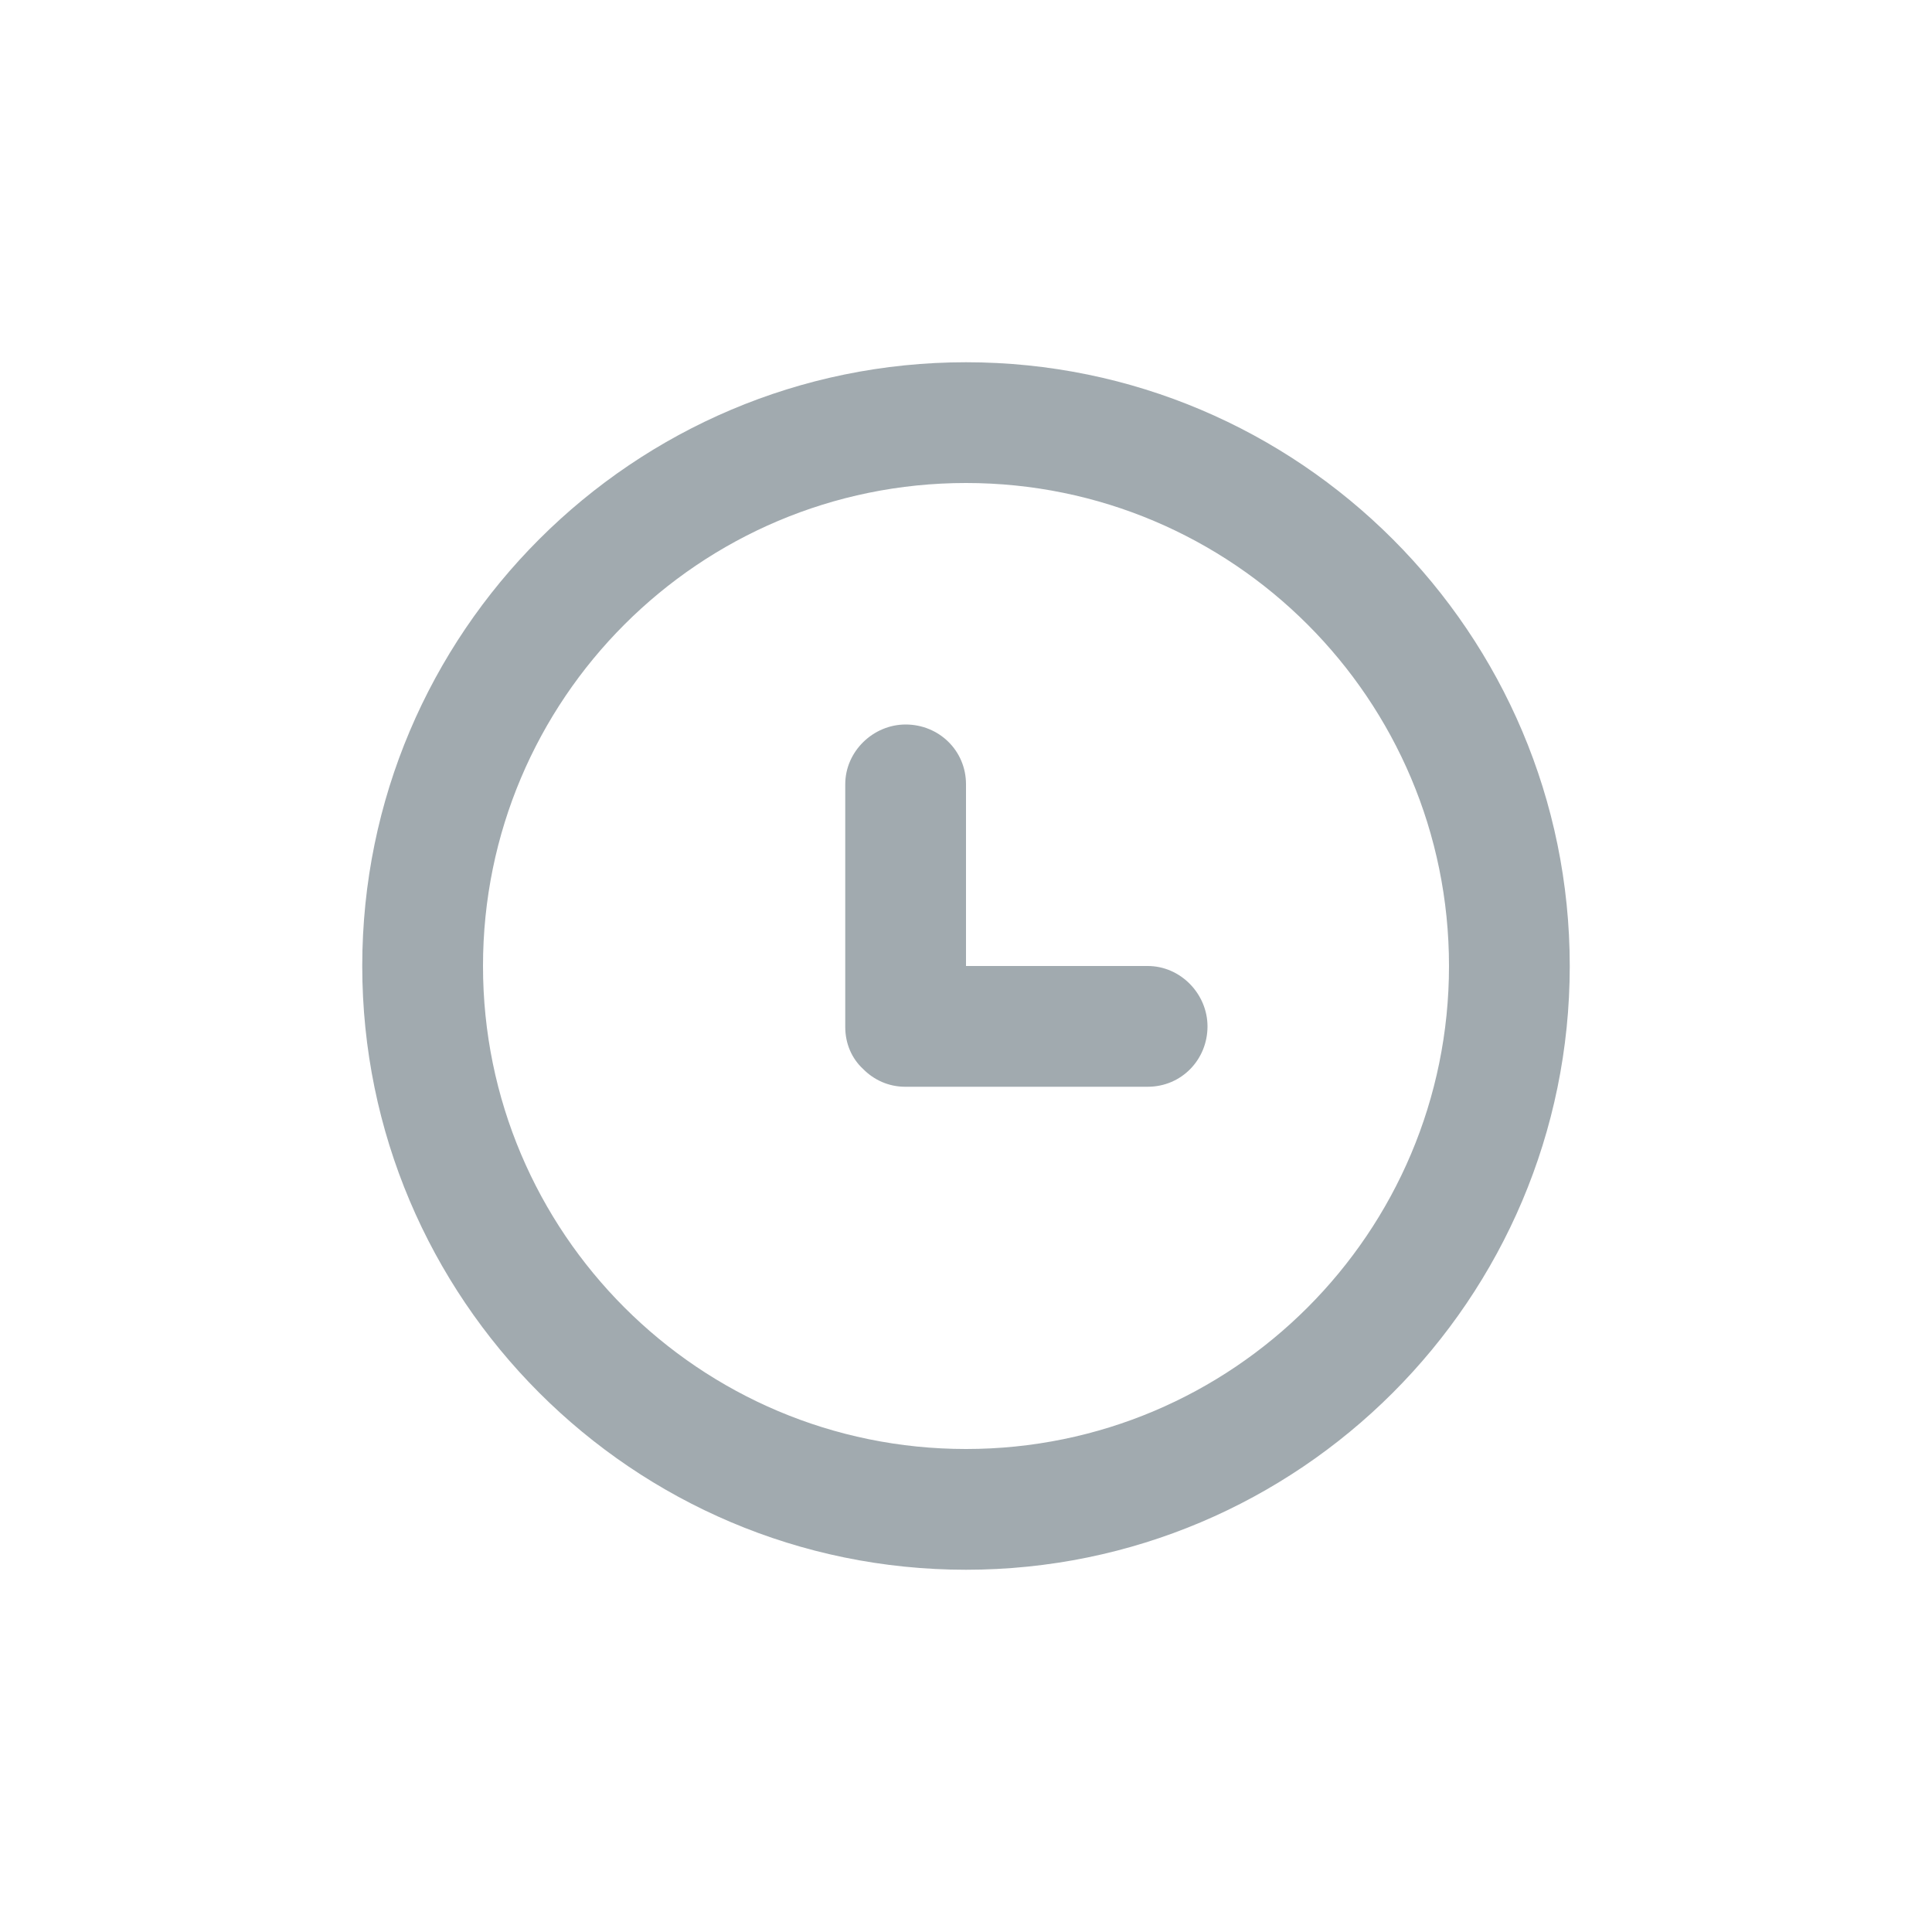 <?xml version="1.0" encoding="UTF-8"?>
<svg width="16px" height="16px" viewBox="0 0 16 16" version="1.1" xmlns="http://www.w3.org/2000/svg" xmlns:xlink="http://www.w3.org/1999/xlink">
    <!-- Generator: Sketch 42 (36781) - http://www.bohemiancoding.com/sketch -->
    <title>Not Sent</title>
    <desc>Created with Sketch.</desc>
    <defs></defs>
    <g id="✴️-Icons" stroke="none" stroke-width="1" fill="none" fill-rule="evenodd">
        <g id="Not-Sent" fill="#A1AAAF">
            <path d="M8,8 L9.505,8 C9.778,8 10,8.232 10,8.5 C10,8.776 9.784,9 9.505,9 L7.495,9 C7.359,9 7.236,8.943 7.147,8.852 C7.055,8.767 7,8.644 7,8.505 L7,6.495 C7,6.222 7.232,6 7.5,6 C7.776,6 8,6.216 8,6.495 L8,8 Z M3,8 C3,5.239 5.244,3 8,3 C10.761,3 13,5.244 13,8 C13,10.761 10.756,13 8,13 C5.239,13 3,10.756 3,8 Z M8,12 C10.209,12 12,10.209 12,8 C12,5.791 10.209,4 8,4 C5.791,4 4,5.791 4,8 C4,10.209 5.791,12 8,12 Z" id="Combined-Shape"></path>
        </g>
    </g>
</svg>